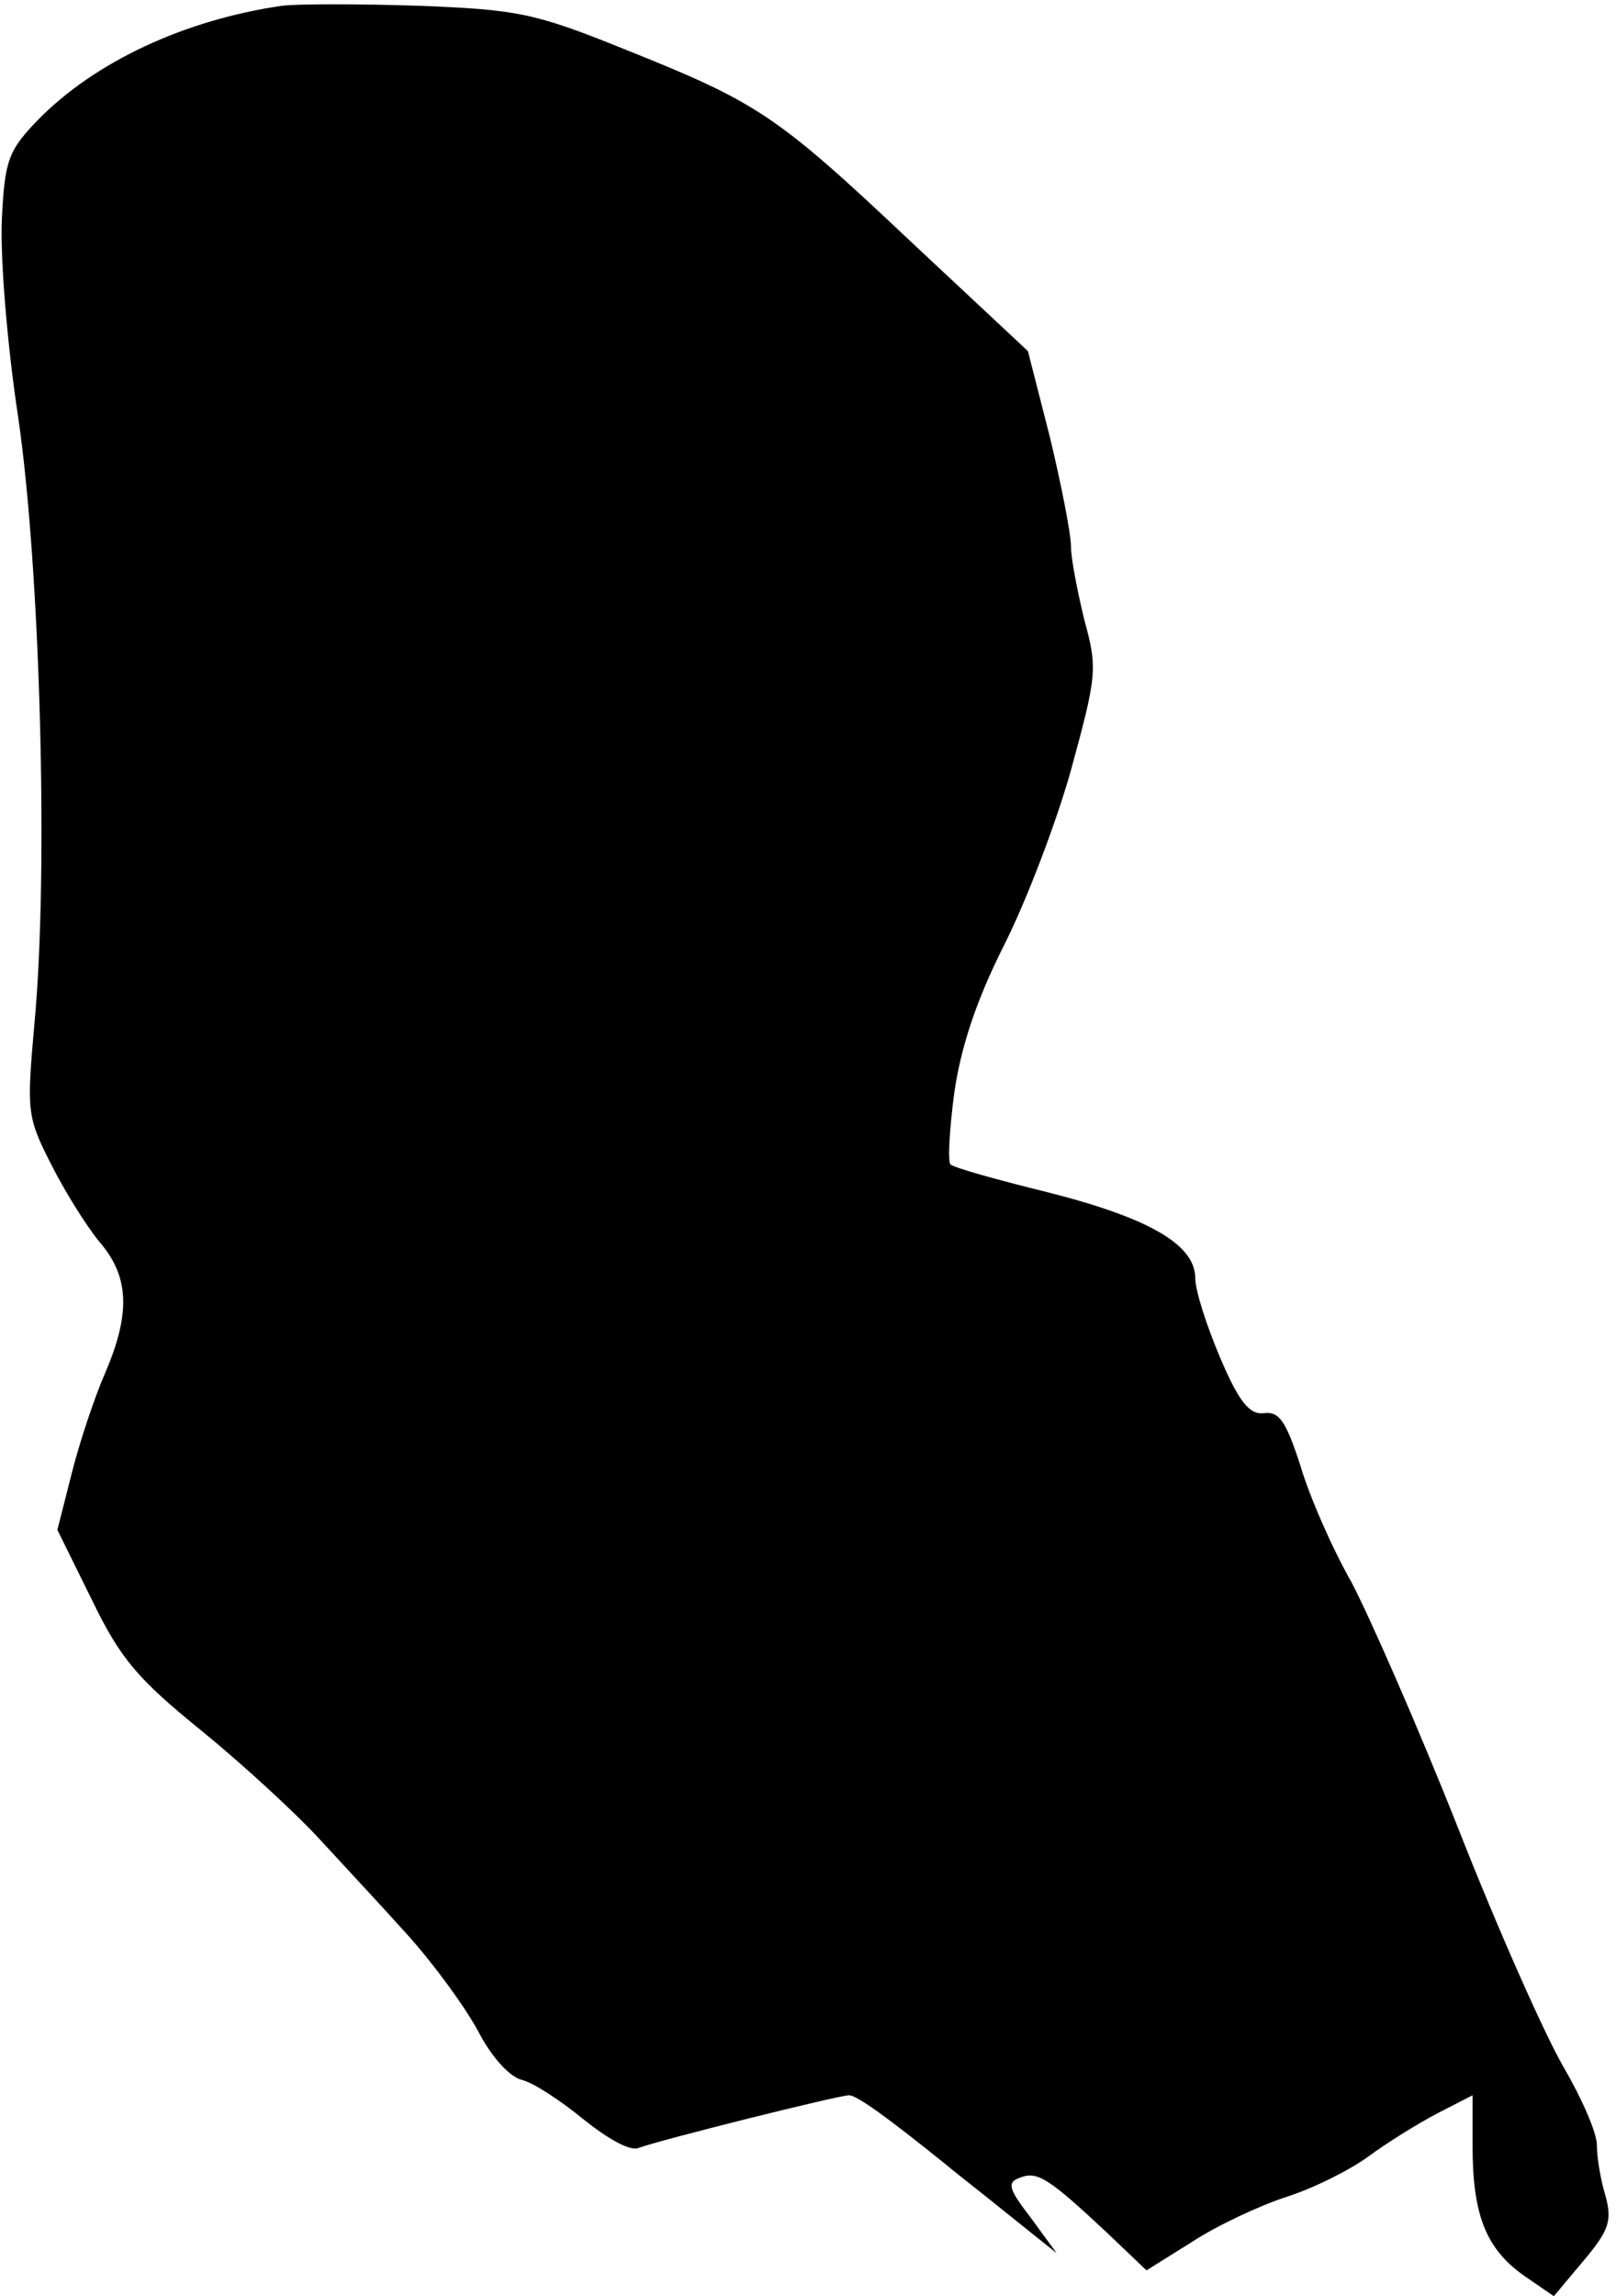 <?xml version="1.0" standalone="no"?>
<!DOCTYPE svg PUBLIC "-//W3C//DTD SVG 20010904//EN"
 "http://www.w3.org/TR/2001/REC-SVG-20010904/DTD/svg10.dtd">
<svg version="1.0" xmlns="http://www.w3.org/2000/svg"
 width="169pt" height="240pt" viewBox="0 0 169 240"
 preserveAspectRatio="xMidYMid meet">
<g transform="translate(0,240) scale(0.1,-0.1)"
fill="#000000" stroke="none">
<path fill="#000000" stroke="none" d="M295 2394 c-103 -15 -196 -59 -255
-119 -31 -32 -35 -42 -38 -103 -2 -38 5 -129 17 -208 23 -157 32 -475 17 -634
-8 -91 -8 -97 17 -146 14 -28 37 -65 51 -82 31 -36 33 -74 6 -137 -11 -25 -27
-73 -35 -105 l-15 -59 36 -73 c30 -62 48 -83 116 -138 44 -36 98 -86 121 -111
23 -25 65 -70 92 -100 28 -31 61 -76 75 -102 14 -27 33 -48 46 -51 12 -3 41
-22 64 -41 25 -20 49 -34 58 -30 21 8 209 55 220 55 8 0 40 -23 102 -73 8 -7
38 -30 65 -52 l50 -40 -27 37 c-24 31 -25 37 -11 42 18 7 30 -1 90 -57 l42
-40 48 30 c26 17 71 38 99 47 28 9 66 28 85 42 19 14 51 34 72 45 l37 19 0
-53 c0 -72 14 -107 53 -135 l32 -22 31 37 c27 32 30 42 23 68 -5 16 -9 40 -9
53 0 13 -16 49 -34 80 -19 32 -69 144 -111 251 -42 106 -93 222 -112 258 -20
35 -44 90 -53 121 -15 46 -22 57 -38 55 -15 -2 -26 11 -46 58 -14 33 -26 70
-26 83 0 35 -48 63 -155 90 -53 13 -99 26 -101 29 -3 3 -1 37 4 75 7 48 23 96
51 152 23 45 55 128 71 185 27 99 28 106 14 157 -7 29 -14 64 -14 77 0 13 -10
64 -22 114 l-23 90 -123 115 c-141 133 -160 145 -300 201 -94 38 -112 41 -215
45 -61 2 -125 2 -142 0z"/>
</g>
</svg>
